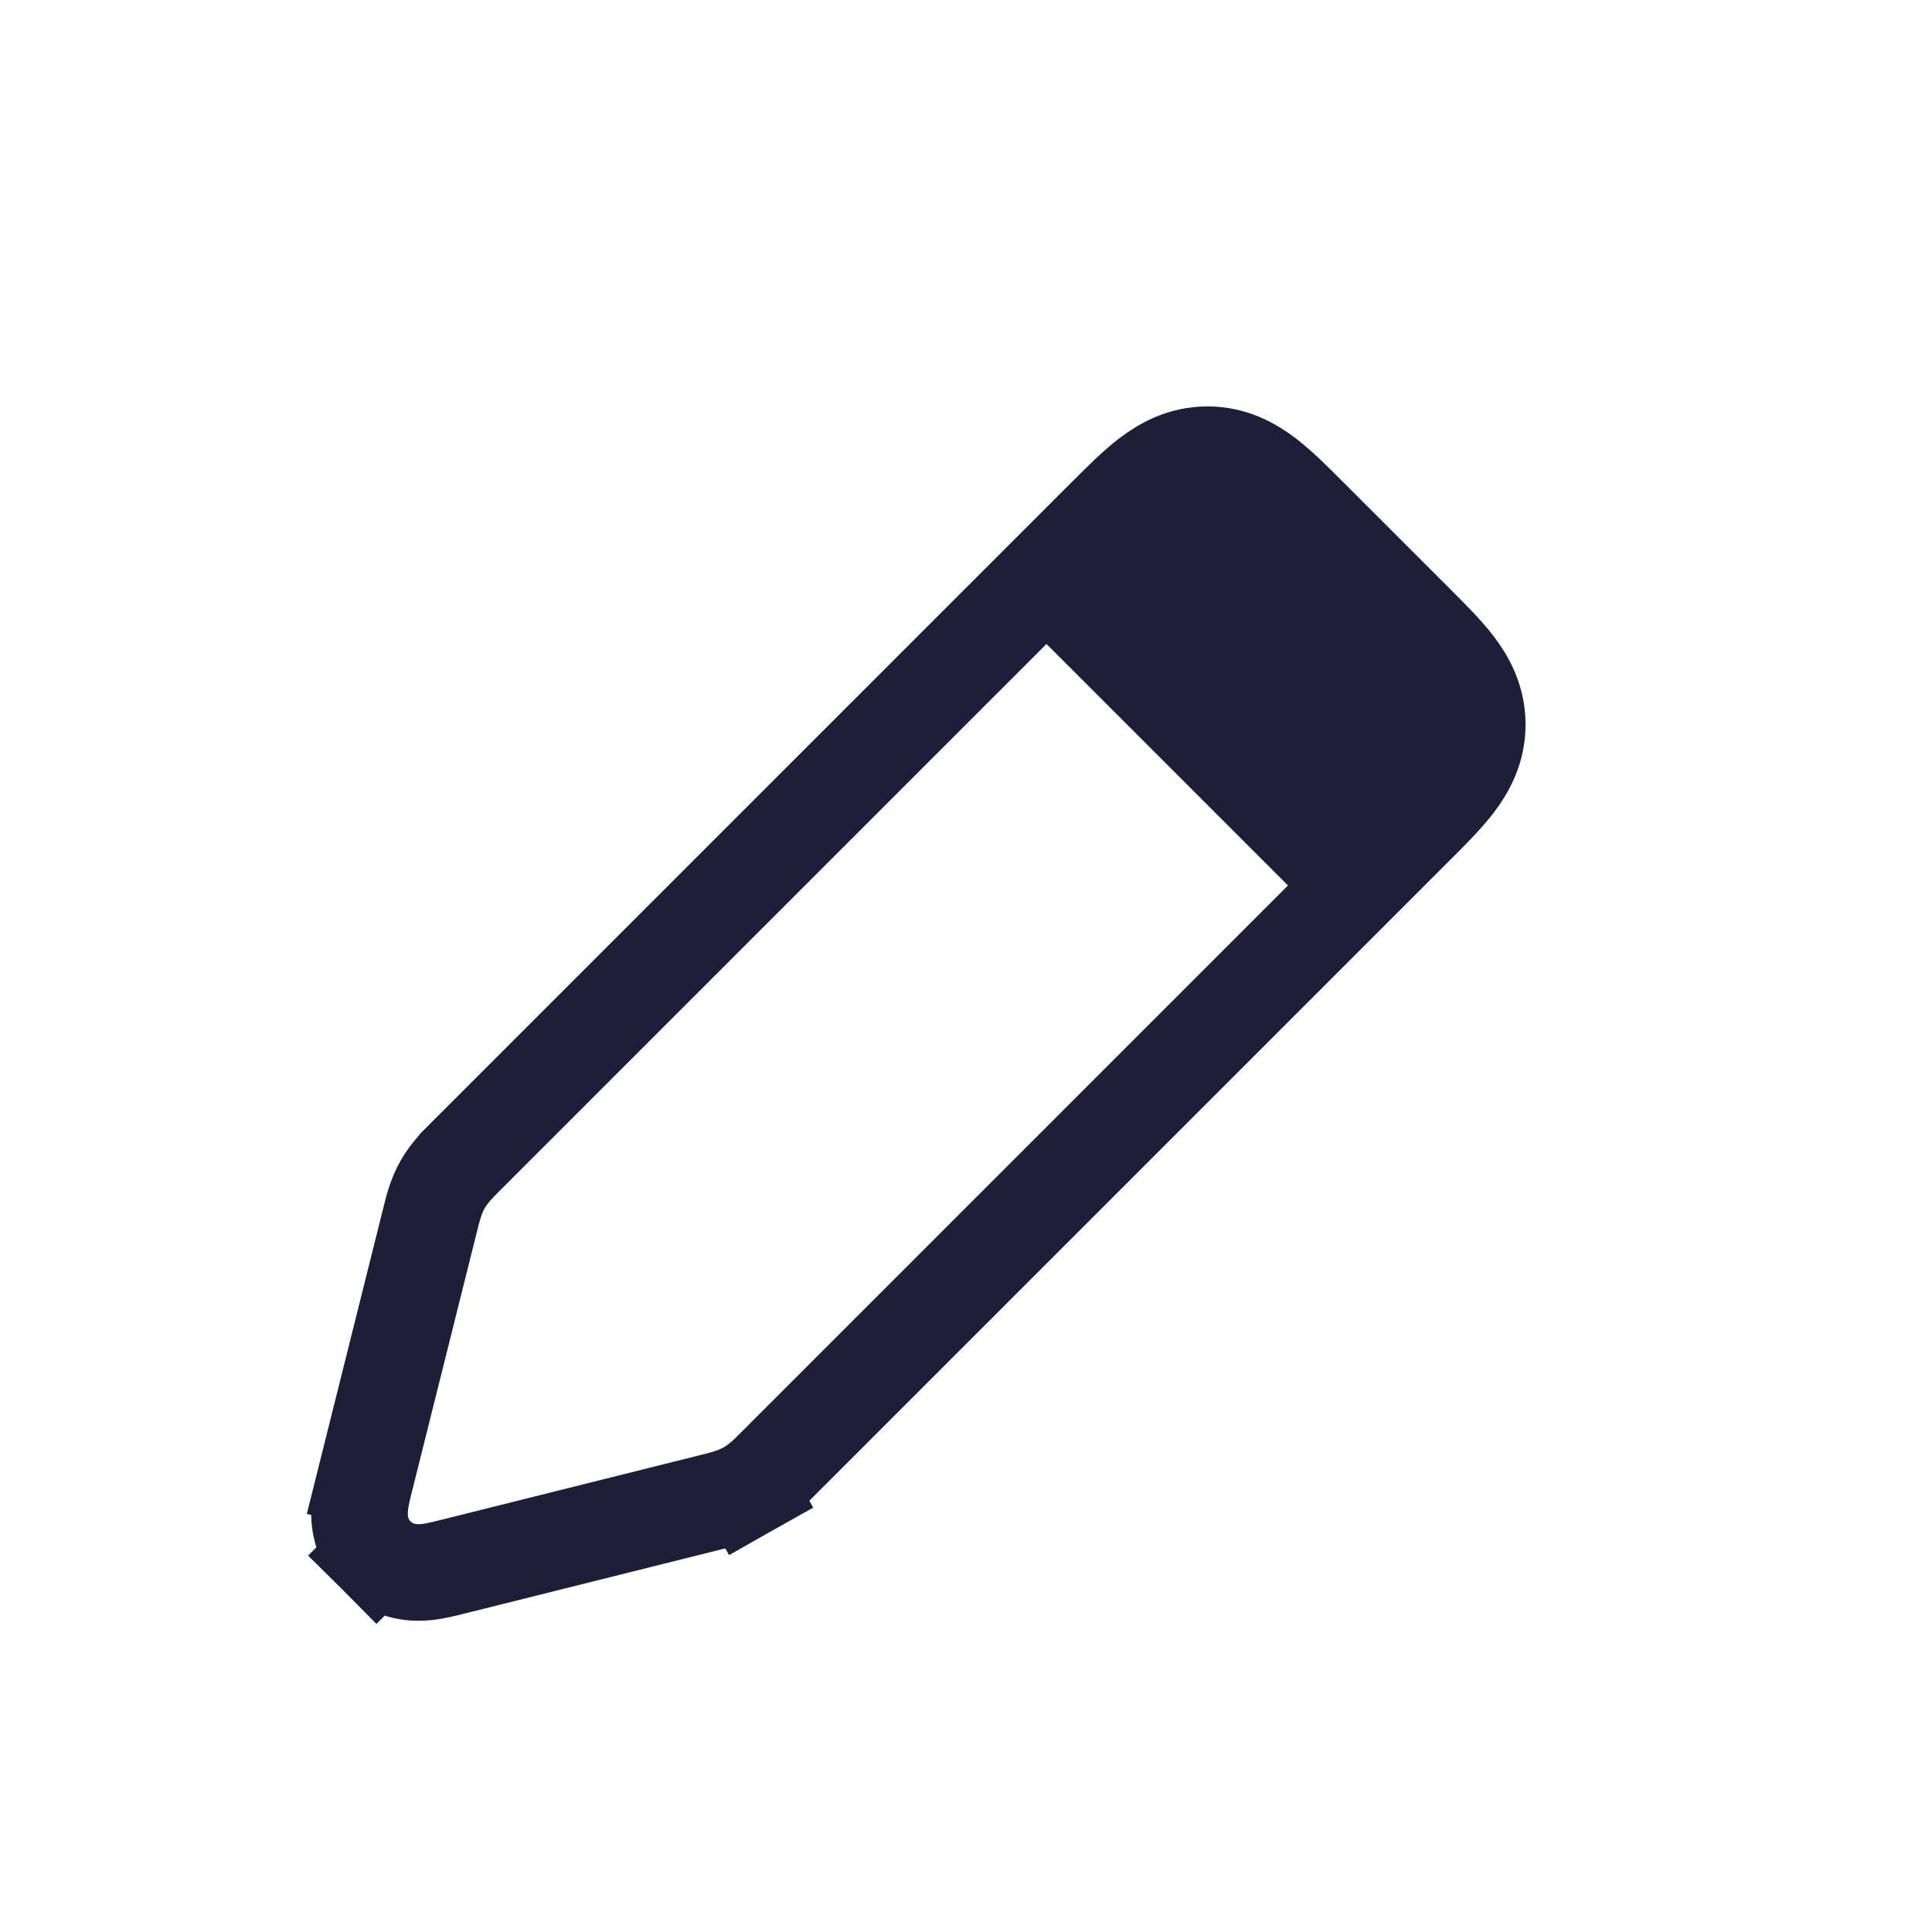 <svg width="40" height="40" viewBox="0 0 40 40" fill="none" xmlns="http://www.w3.org/2000/svg">
<path d="M9.684 23.901L9.684 23.901C9.684 23.902 9.683 23.902 9.682 23.903C9.67 23.916 9.657 23.928 9.644 23.941C9.492 24.093 9.299 24.284 9.162 24.526C9.025 24.768 8.96 25.031 8.909 25.24C8.904 25.259 8.9 25.277 8.895 25.295L7.565 30.616L8.533 30.858L7.565 30.616C7.562 30.627 7.559 30.639 7.556 30.651C7.519 30.797 7.468 31 7.451 31.18C7.431 31.386 7.424 31.838 7.793 32.207L8.5 31.5L7.793 32.207C8.162 32.576 8.613 32.569 8.82 32.549C9 32.531 9.203 32.48 9.349 32.443C9.361 32.44 9.373 32.438 9.384 32.435L14.705 31.105C14.723 31.1 14.741 31.096 14.76 31.091C14.968 31.039 15.232 30.974 15.474 30.837L14.981 29.967L15.474 30.837C15.716 30.701 15.907 30.508 16.058 30.356C16.072 30.342 16.085 30.328 16.099 30.315L29.293 17.121L29.331 17.083C29.631 16.783 29.922 16.492 30.131 16.219C30.365 15.912 30.585 15.514 30.585 15C30.585 14.486 30.365 14.088 30.131 13.781C29.922 13.508 29.631 13.217 29.331 12.917L29.293 12.879L27.121 10.707L27.082 10.669C26.783 10.369 26.491 10.077 26.219 9.869C25.911 9.635 25.513 9.414 25 9.414C24.486 9.414 24.088 9.635 23.781 9.869C23.508 10.077 23.217 10.369 22.917 10.669C22.904 10.681 22.891 10.694 22.878 10.707L9.684 23.901Z" stroke="#1C1F37" stroke-width="2"/>
<path d="M20.833 12.5L25.833 9.167L30.833 14.167L27.5 19.167L20.833 12.5Z" fill="#1C1F37"/>
</svg>
